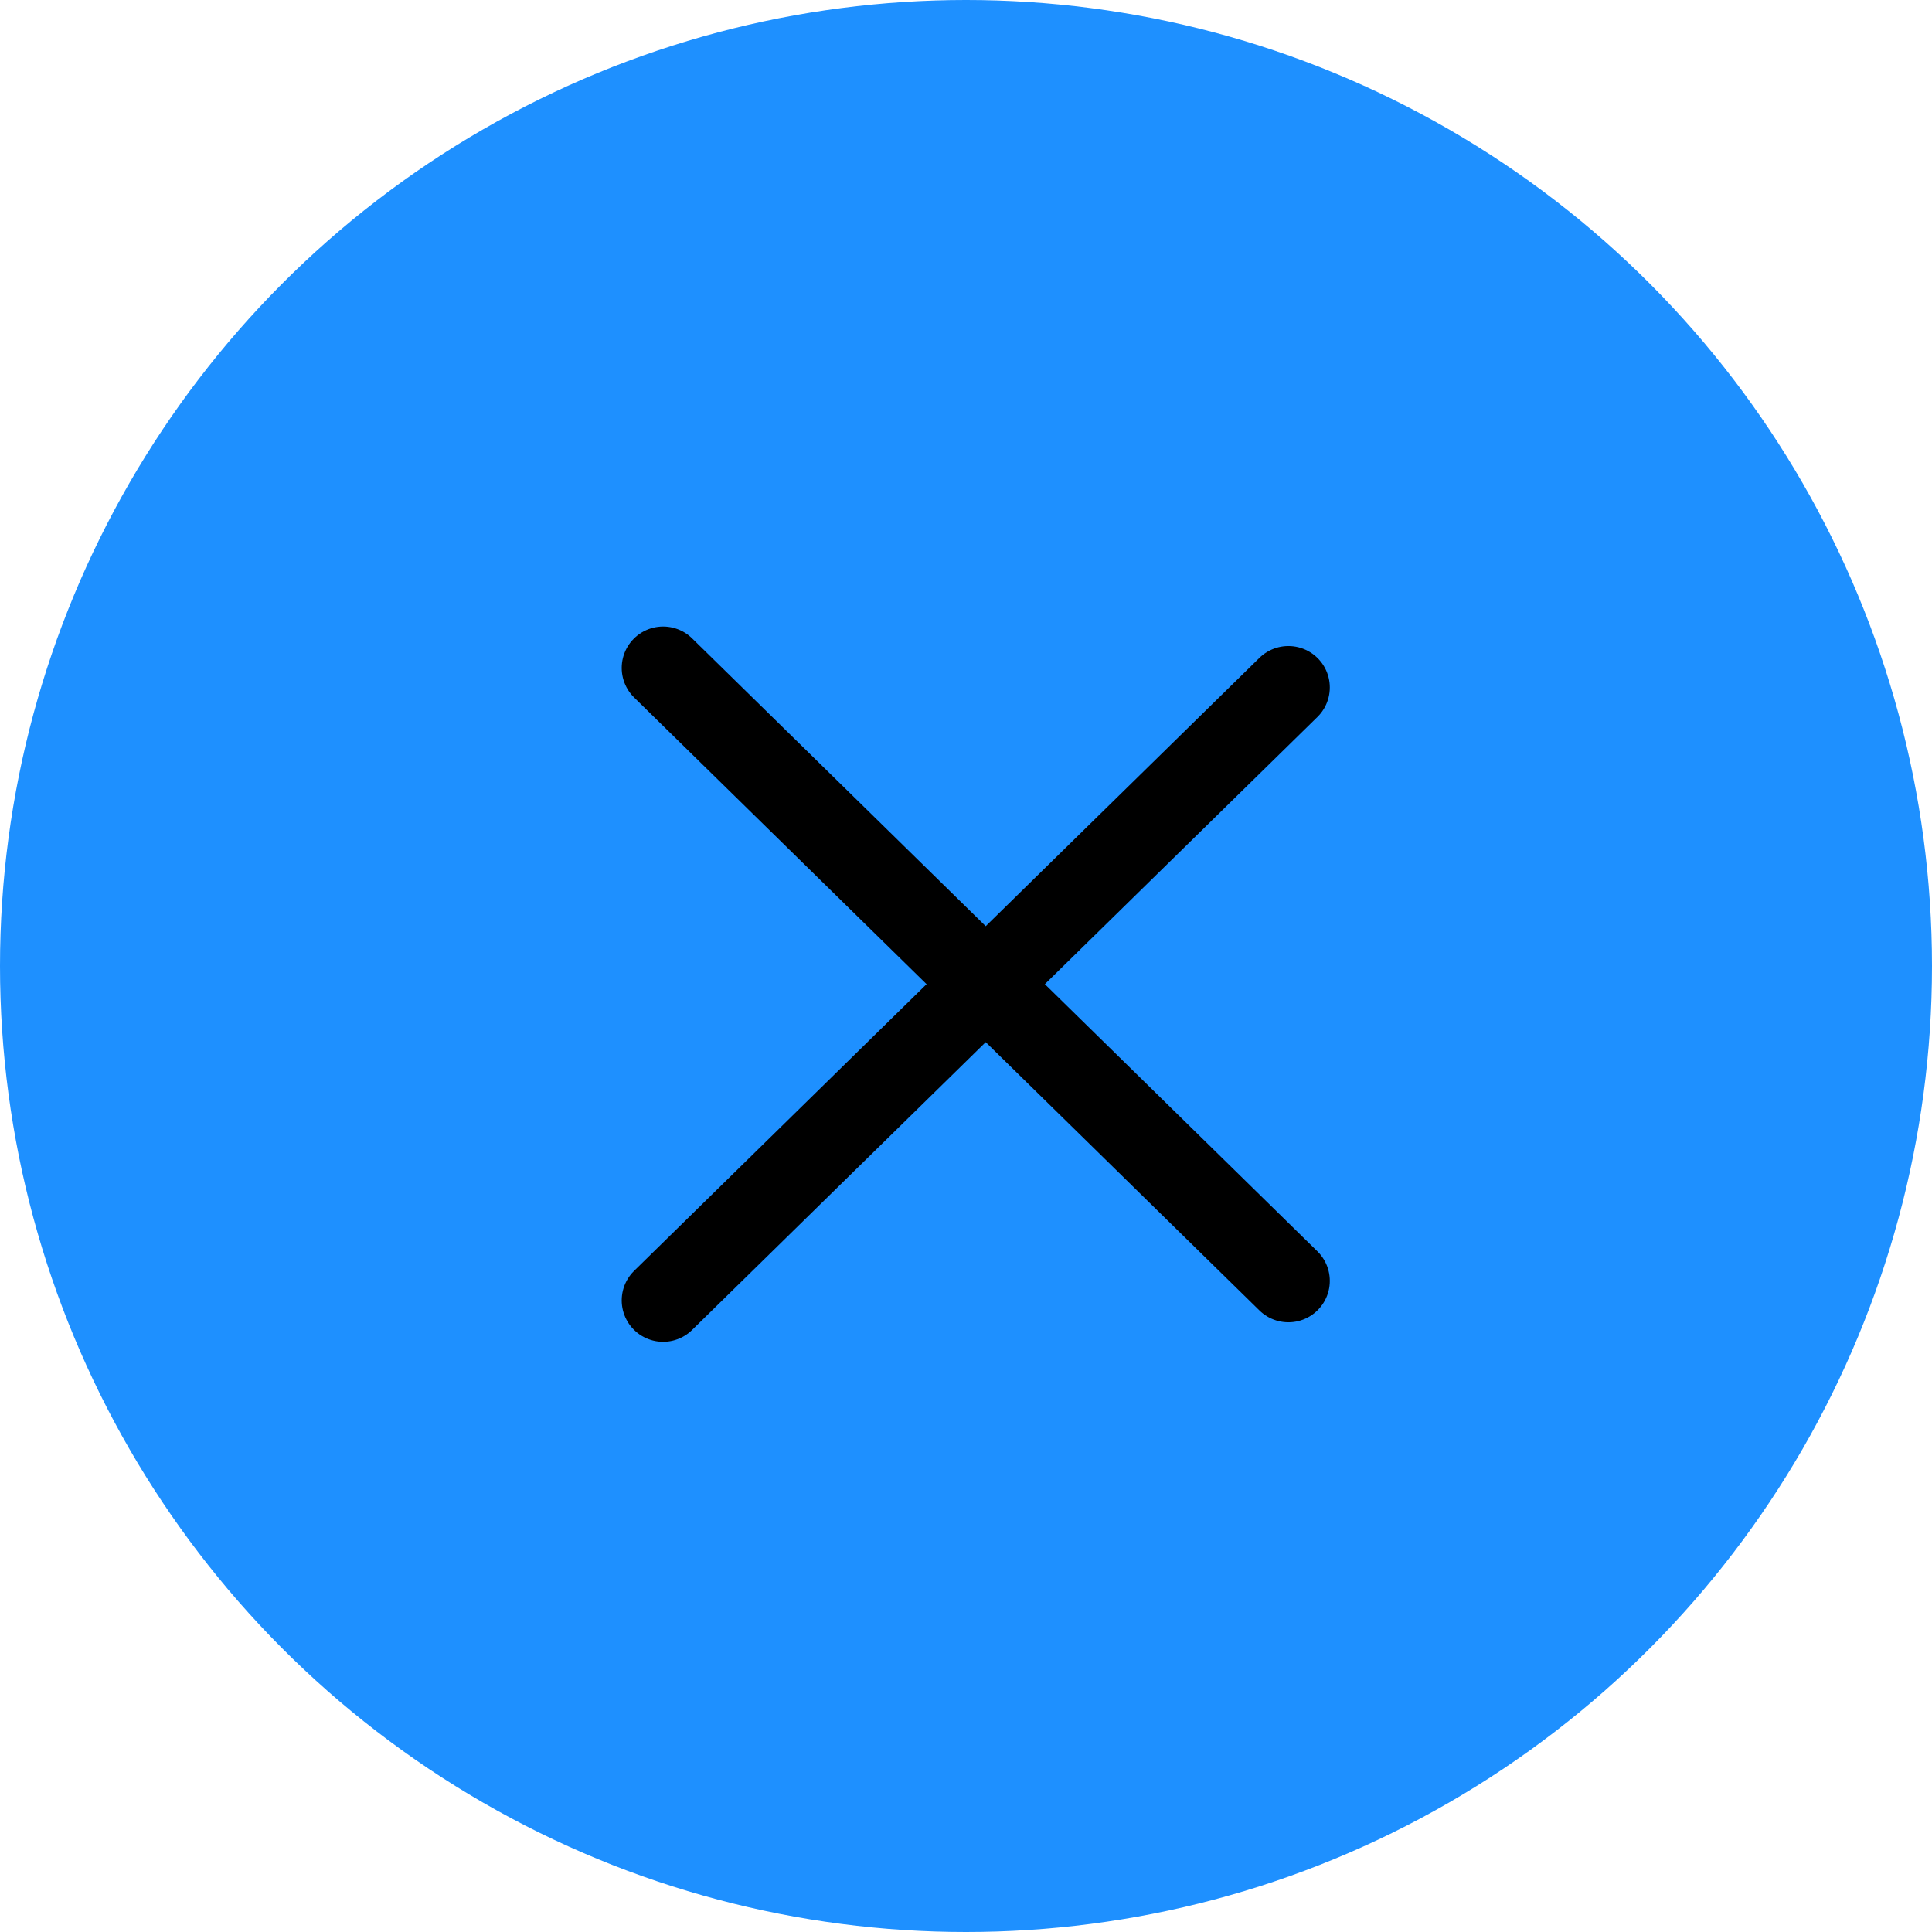 <?xml version="1.0" encoding="UTF-8"?>
<svg width="35px" height="35px" viewBox="0 0 35 35" version="1.1" xmlns="http://www.w3.org/2000/svg" xmlns:xlink="http://www.w3.org/1999/xlink">
    <title>Group 16</title>
    <g id="Page-1" stroke="none" stroke-width="1" fill="none" fill-rule="evenodd">
        <g id="main-video" transform="translate(-77, -75)">
            <g id="Group-16" transform="translate(77, 75)">
                <circle id="Oval" fill="#1E90FF" cx="17.5" cy="17.5" r="17.5"></circle>
                <g id="icons/close" transform="translate(6, 6)" stroke="#000000" stroke-linecap="round" stroke-width="1.5">
                    <g id="Group" transform="translate(11.5, 11.829) rotate(45) translate(-11.5, -11.829) translate(3.286, 11.171)">
                        <line x1="0.283" y1="0.487" x2="16.145" y2="0.329" id="Line-Copy"></line>
                    </g>
                    <g id="Group" transform="translate(11.5, 11.829) scale(1, -1) rotate(45) translate(-11.5, -11.829) translate(3.286, 11.171)">
                        <line x1="0.283" y1="0.487" x2="16.145" y2="0.329" id="Line-Copy"></line>
                    </g>
                </g>
            </g>
        </g>
    </g>
</svg>